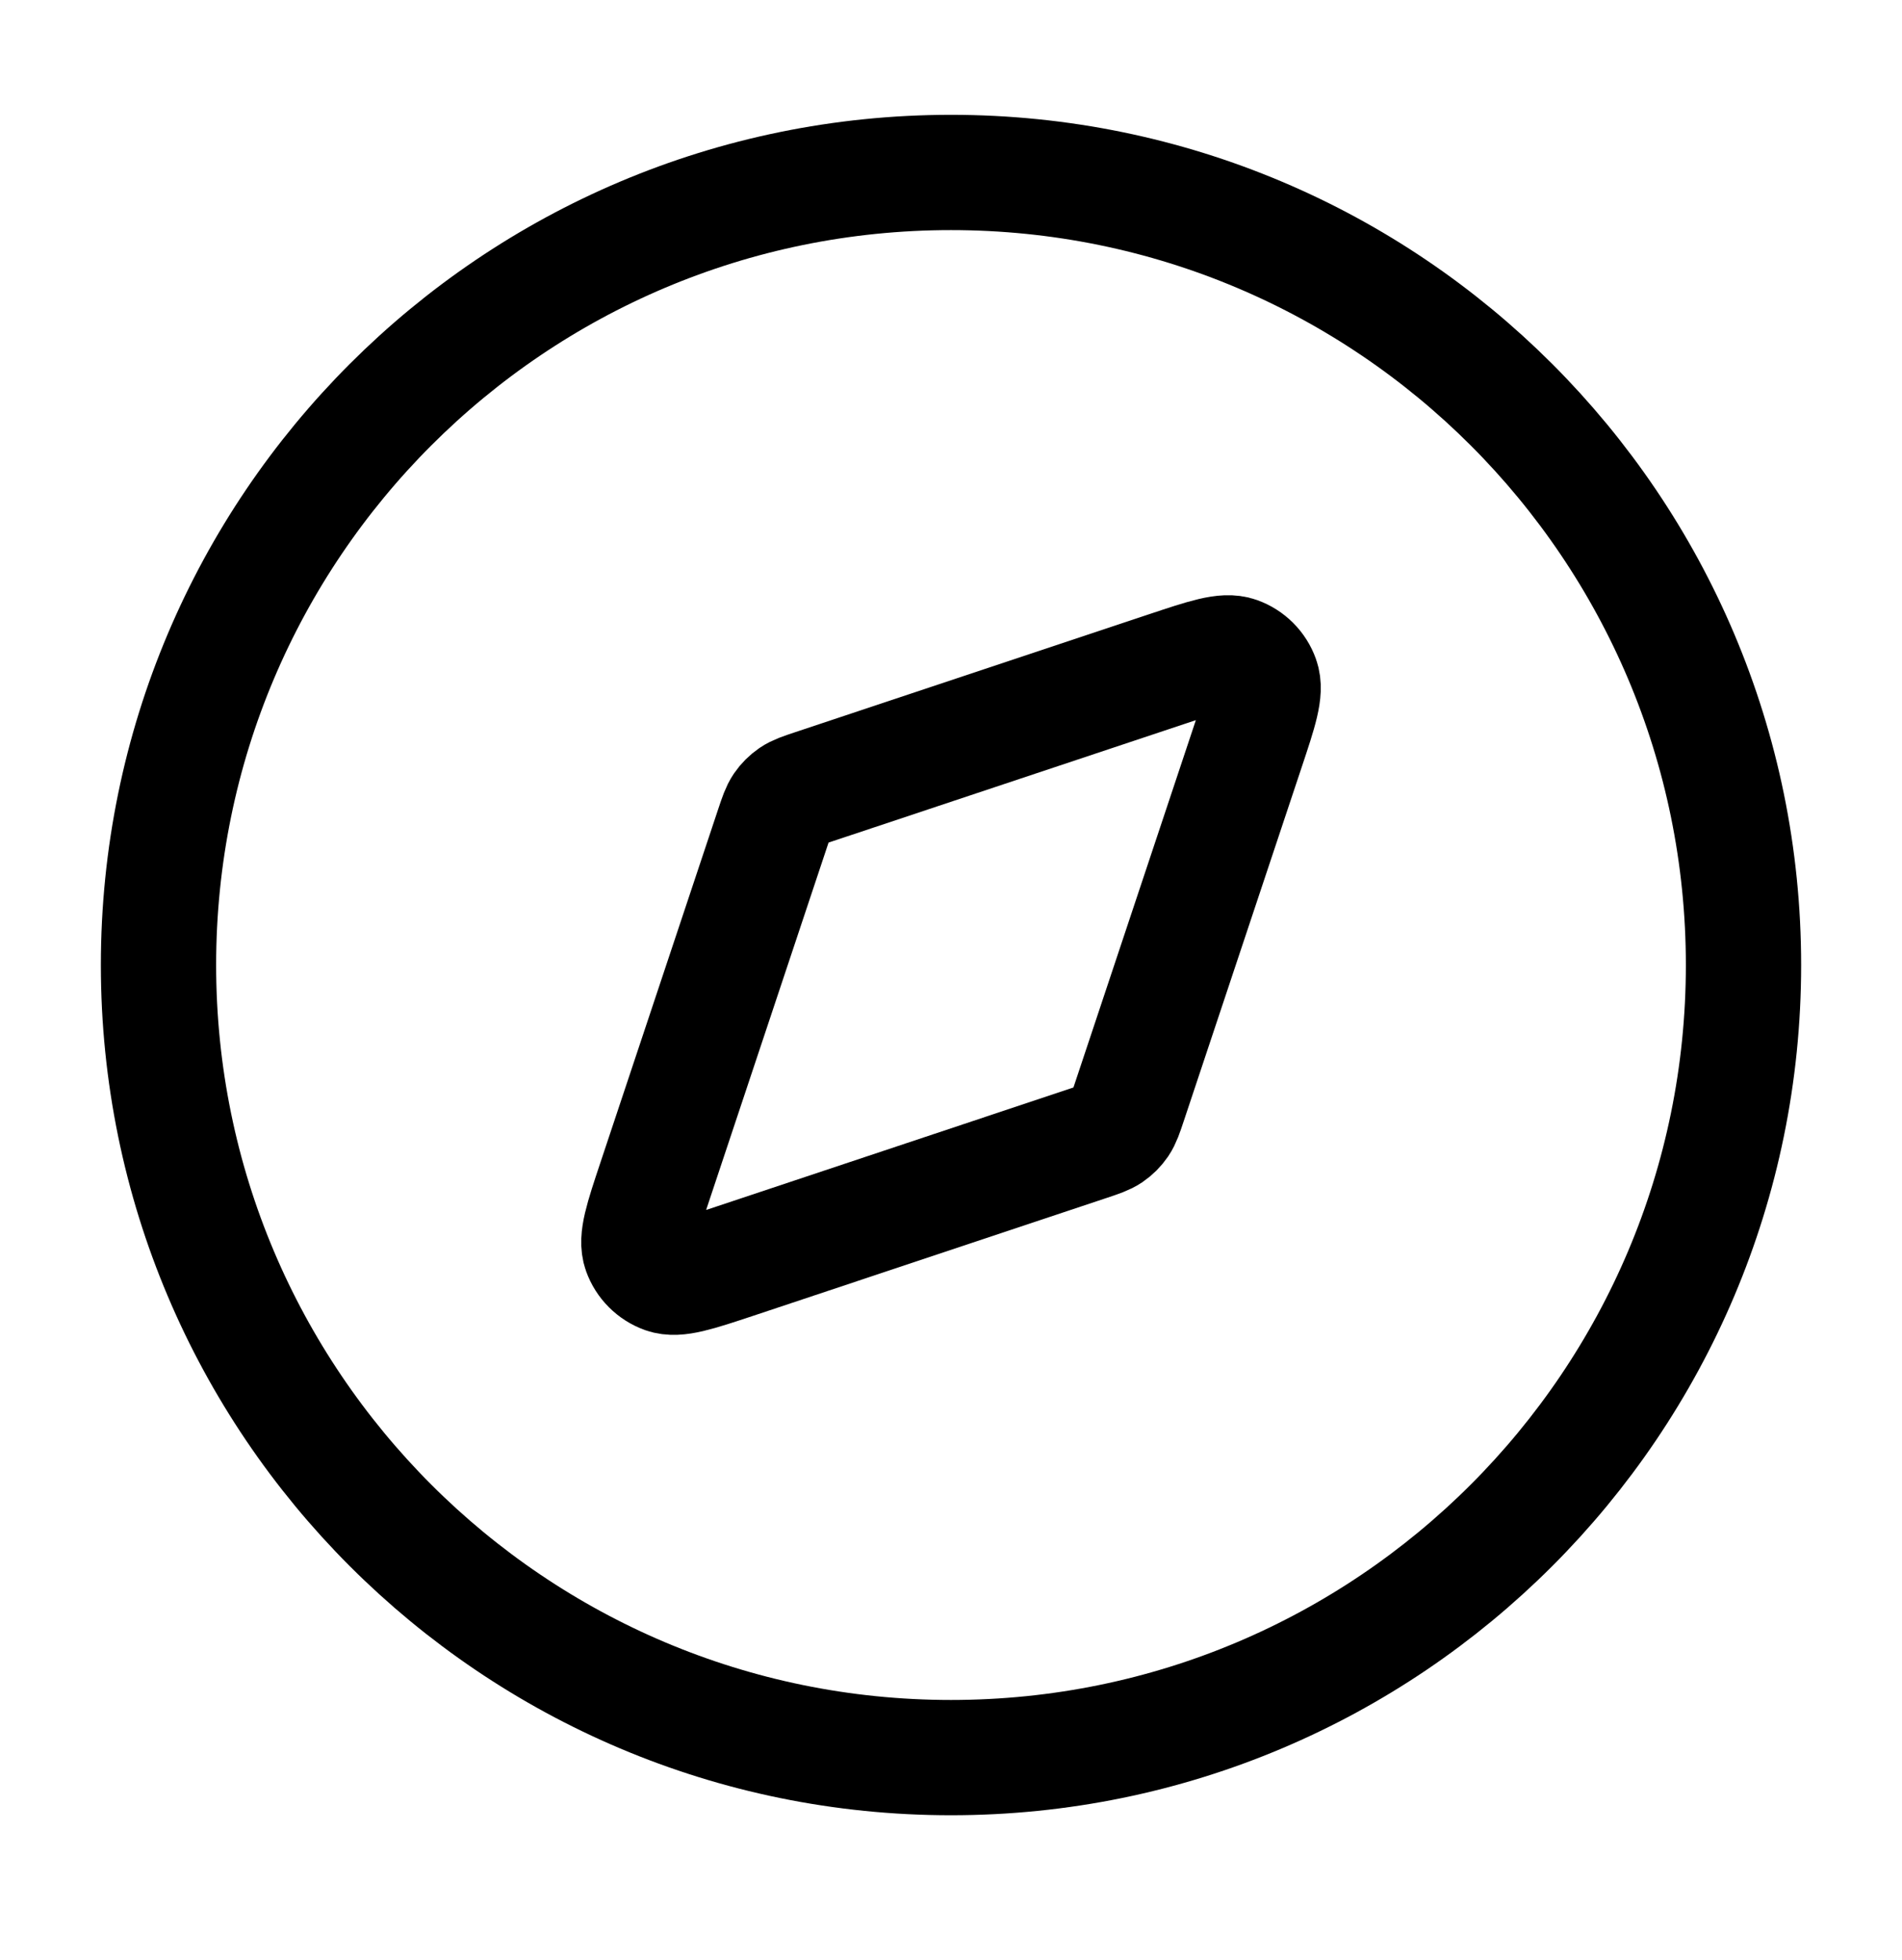 <svg width="33" height="34" viewBox="0 0 33 34" fill="none" xmlns="http://www.w3.org/2000/svg">
<path d="M16.5 30.492C24.094 30.492 30.25 24.336 30.25 16.742C30.25 9.148 24.094 2.992 16.5 2.992C8.906 2.992 2.75 9.148 2.75 16.742C2.75 24.336 8.906 30.492 16.5 30.492Z" stroke="currentColor" stroke-width="2" stroke-linecap="round" stroke-linejoin="round"/>
<path d="M20.243 11.608C20.915 11.384 21.25 11.272 21.474 11.352C21.668 11.421 21.821 11.574 21.89 11.768C21.97 11.992 21.858 12.328 21.634 12.999L19.589 19.135C19.525 19.327 19.493 19.422 19.439 19.502C19.391 19.572 19.33 19.633 19.26 19.681C19.18 19.735 19.084 19.767 18.893 19.831L12.757 21.877C12.085 22.1 11.749 22.212 11.526 22.133C11.332 22.063 11.179 21.91 11.11 21.716C11.03 21.493 11.142 21.157 11.366 20.485L13.411 14.349C13.475 14.158 13.507 14.062 13.561 13.982C13.609 13.912 13.67 13.851 13.74 13.803C13.82 13.749 13.915 13.717 14.107 13.653L20.243 11.608Z" stroke="currentColor" stroke-width="2" stroke-linecap="round" stroke-linejoin="round"/>
</svg>

